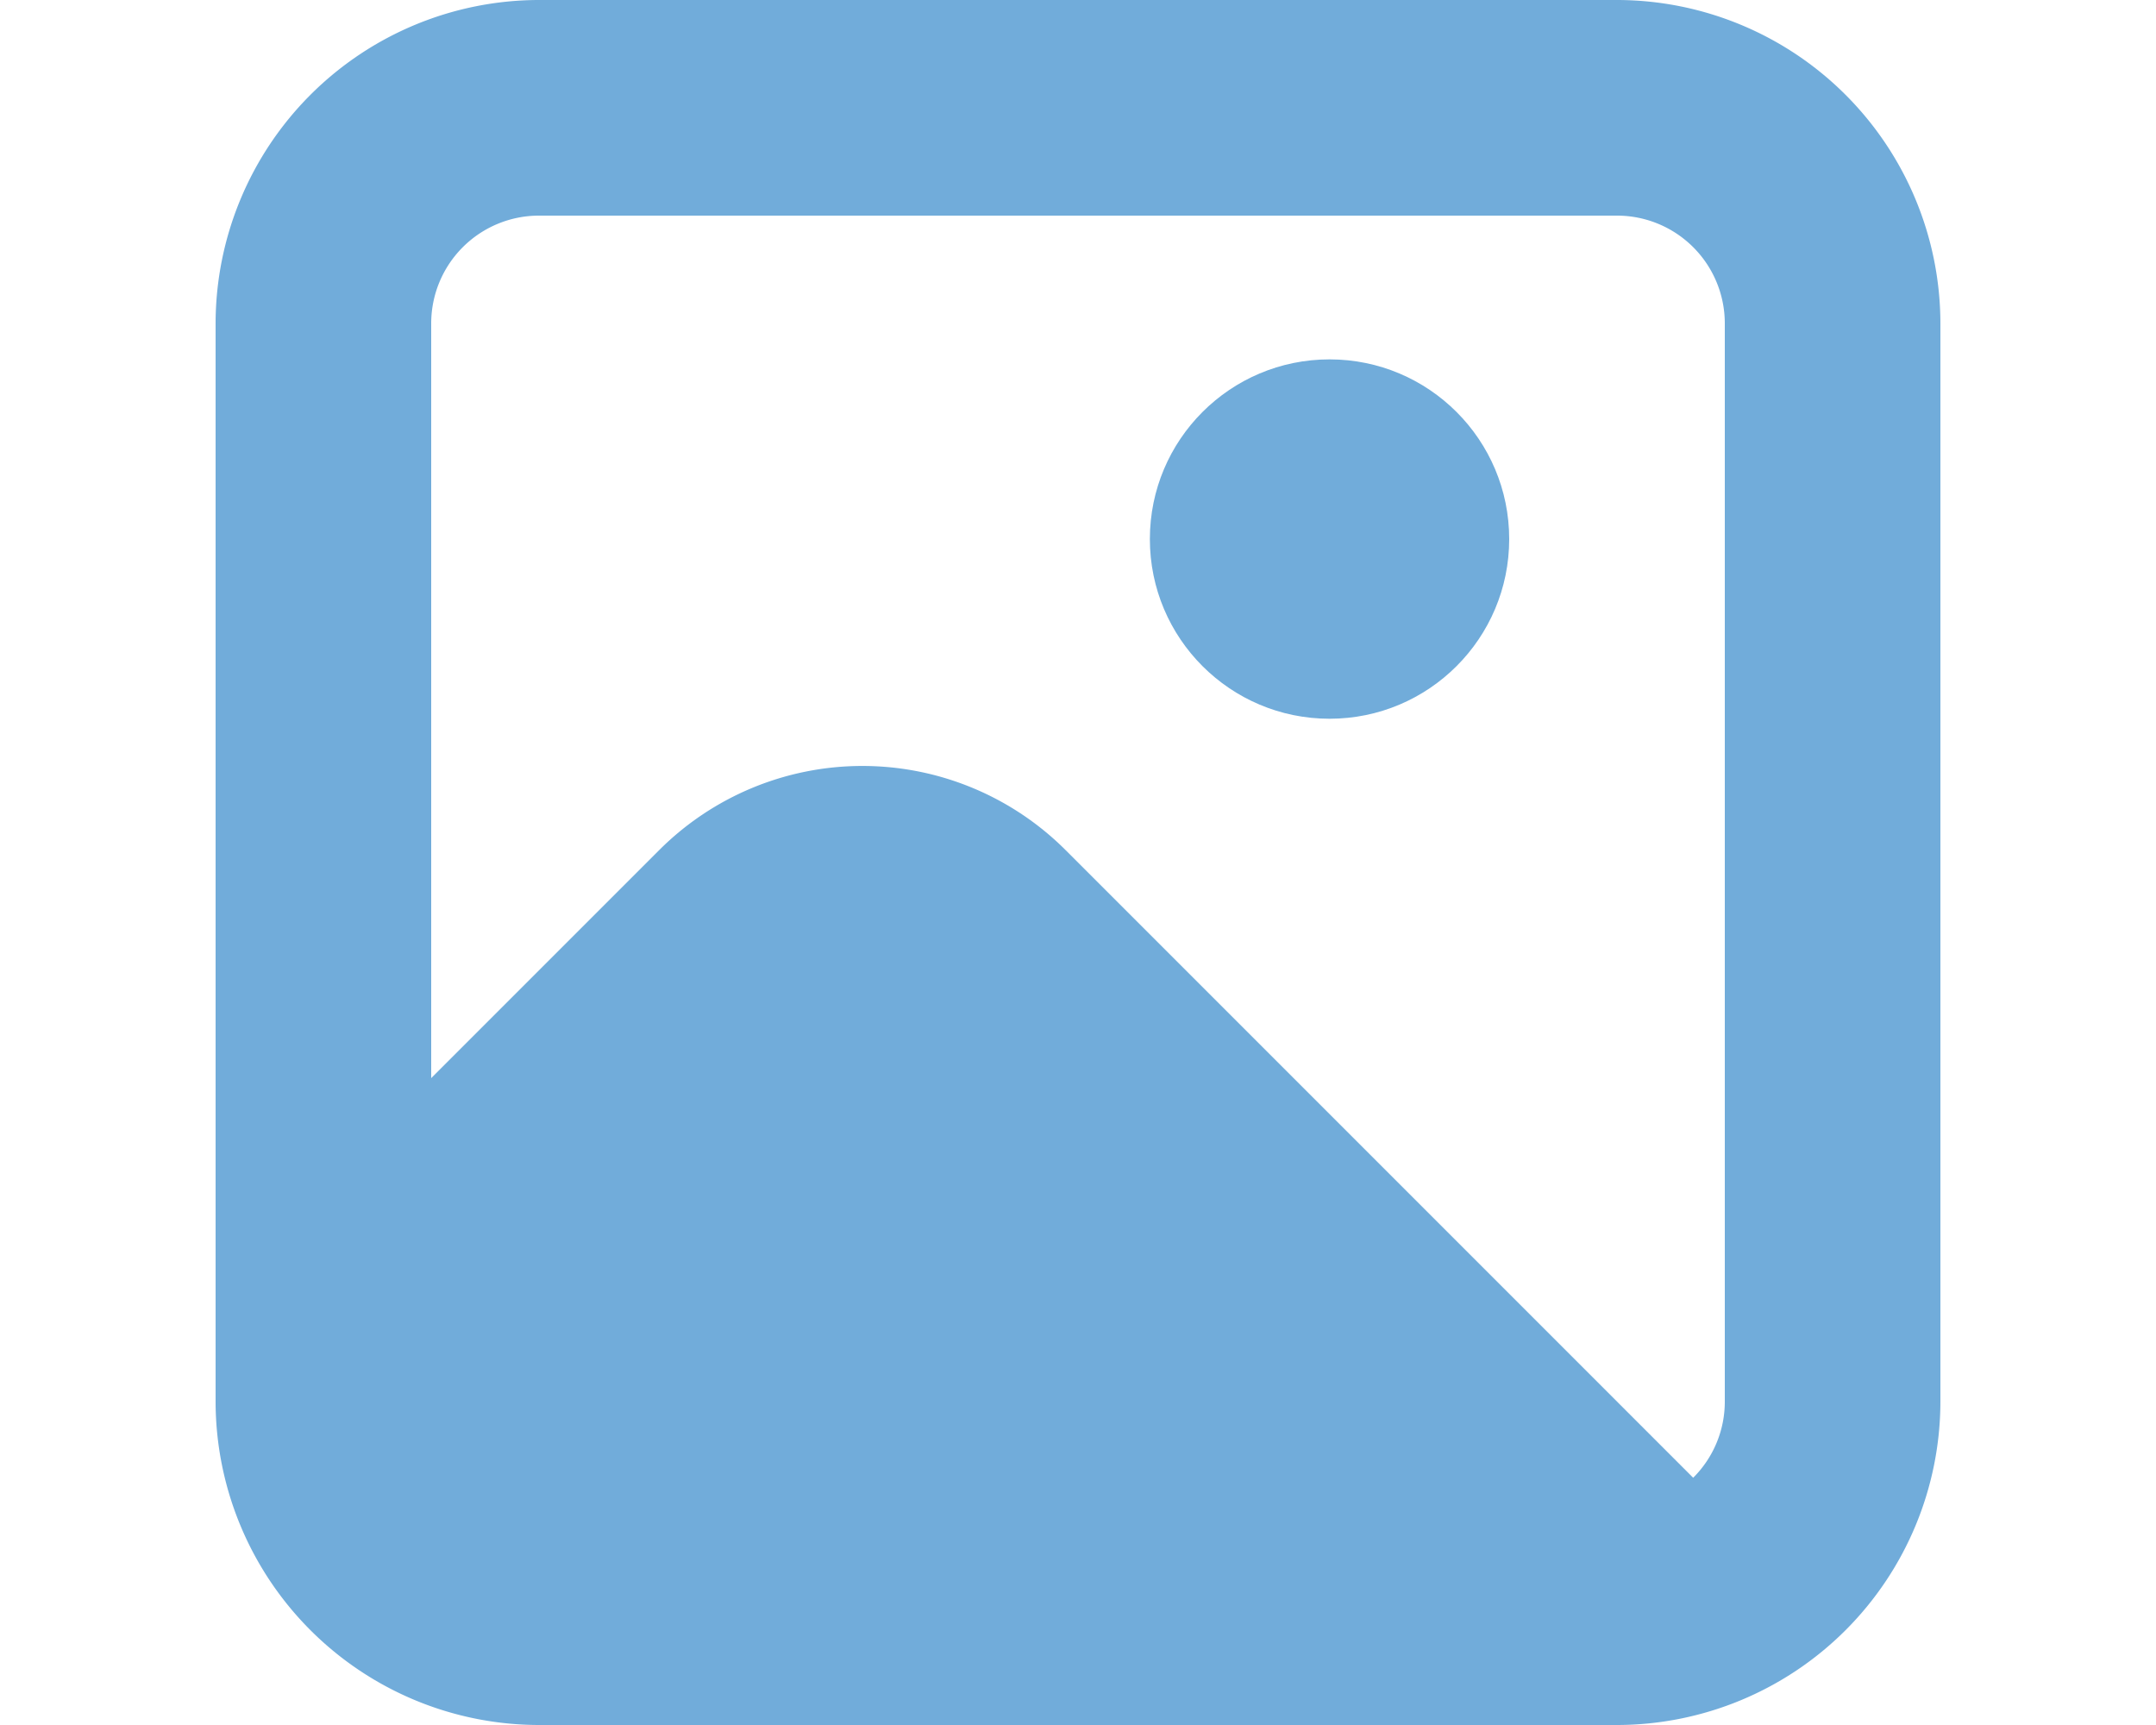 <?xml version="1.0"?>
<svg xmlns="http://www.w3.org/2000/svg" xmlns:xlink="http://www.w3.org/1999/xlink" xmlns:svgjs="http://svgjs.com/svgjs" version="1.1" width="25" height="20" x="0" y="0" viewBox="0 0 24 24" style="enable-background:new 0 0 512 512" xml:space="preserve"><g><path xmlns="http://www.w3.org/2000/svg" d="M19.5,0H4.5A4.505,4.505,0,0,0,0,4.5v15A4.505,4.505,0,0,0,4.5,24h15A4.505,4.505,0,0,0,24,19.5V4.5A4.505,4.505,0,0,0,19.5,0ZM4.5,3h15A1.5,1.5,0,0,1,21,4.5v15a1.492,1.492,0,0,1-.44,1.06l-8.732-8.732a4,4,0,0,0-5.656,0L3,15V4.5A1.5,1.5,0,0,1,4.5,3Z" fill="#71acda" data-original="#000000"/><circle xmlns="http://www.w3.org/2000/svg" cx="15.5" cy="7.5" r="2.5" fill="#71acda" data-original="#000000"/></g></svg>
